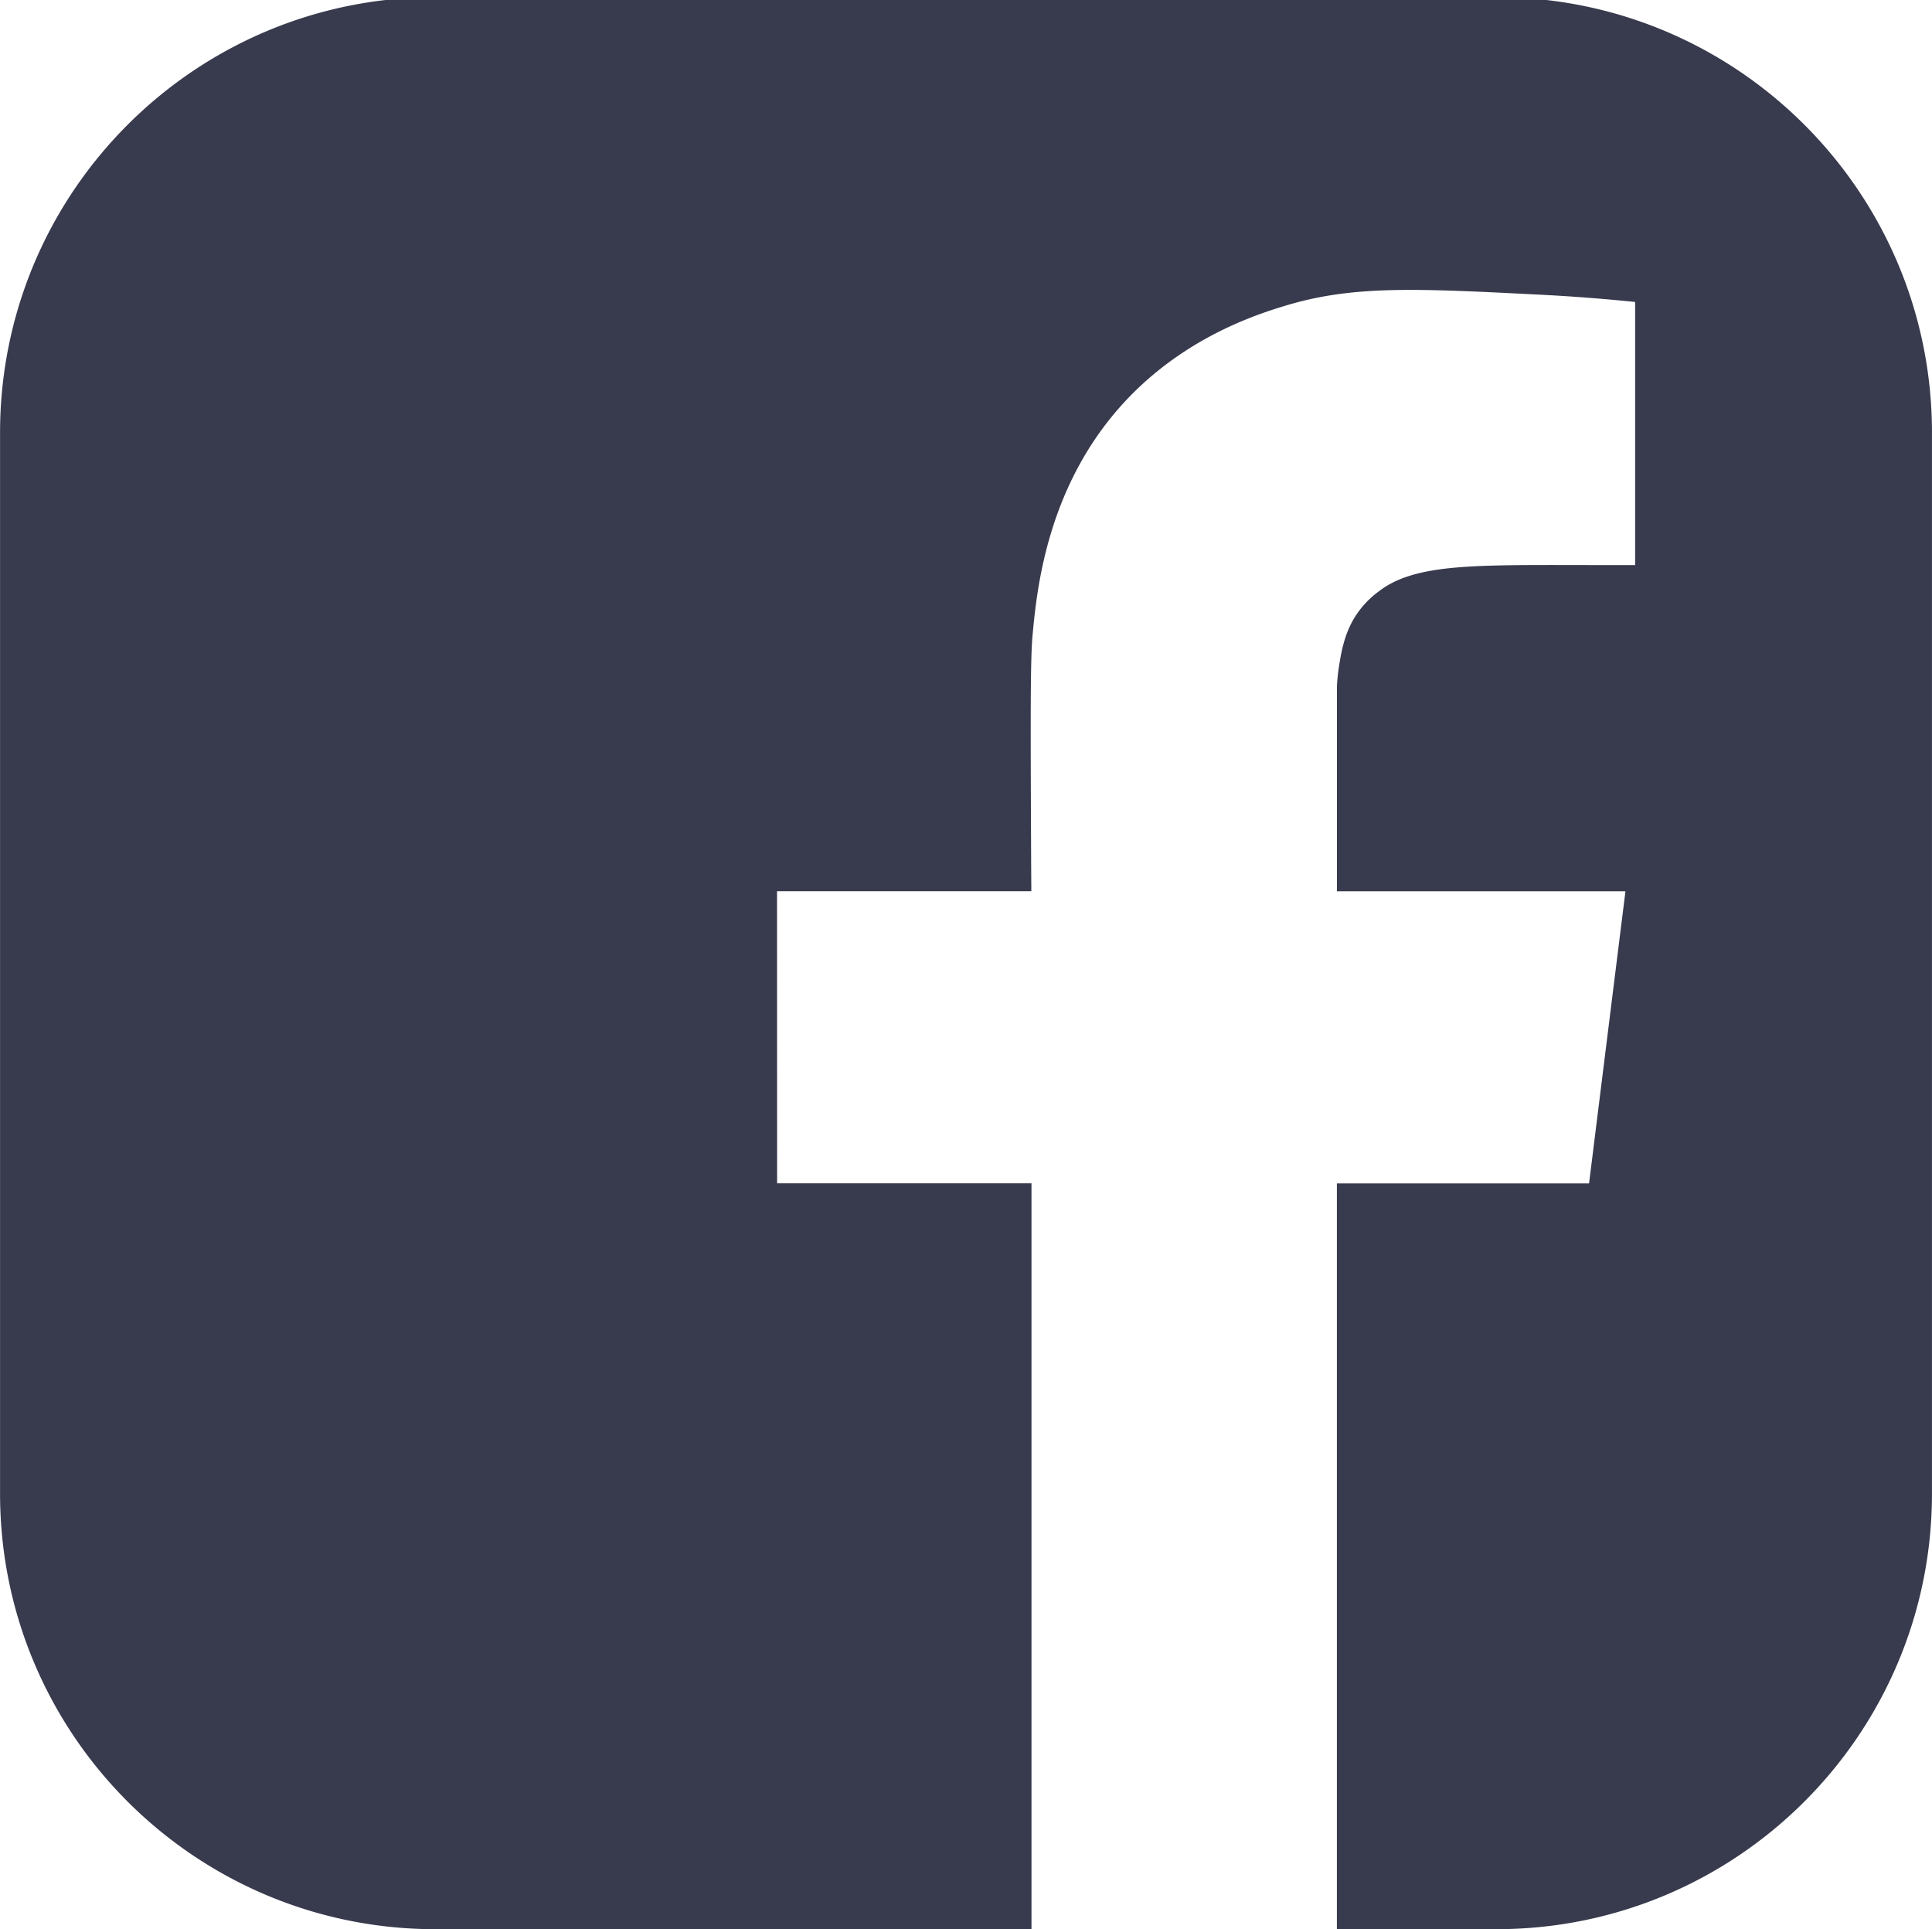 <svg id="图层_1" data-name="图层 1" xmlns="http://www.w3.org/2000/svg" viewBox="0 0 1417.36 1415.25"><defs><style>.cls-1{fill:#383a4e;}</style></defs><title>Facebook</title><path class="cls-1" d="M1134.06,1H283.22C123.83,19.08,0,154.29,0,318.5v778.21c0,176.5,143.08,319.57,319.58,319.57H756.69V869.11l-186.62,0L570,654.85H756.58c-.06-6.85-.13-17.05-.18-29.4-.41-93.64-.61-140.46,1.06-158.29,2.95-31.64,9.82-105.29,62.95-166.21,44.69-51.24,100.81-69.06,122.32-75.59,49.61-15.07,95.15-12.78,186.22-8.19,29.31,1.48,53.64,3.66,70.58,5.4v193c-6,0-18.72,0-34.85,0-85.06-.11-127-1-153.43,19.45a68.62,68.62,0,0,0-17.71,19.28c-7.64,12.65-9.77,26.16-11.27,35.66a140.93,140.93,0,0,0-1.5,14.45l0,150.45h211.66Q1179.07,762,1165.73,869.17l-185,0q0,273.55,0,547.09h117c176.49,0,319.57-143.07,319.57-319.57V318.5C1417.32,154.29,1293.45,19.08,1134.06,1Z" transform="translate(0.04 -1.04)"/></svg>